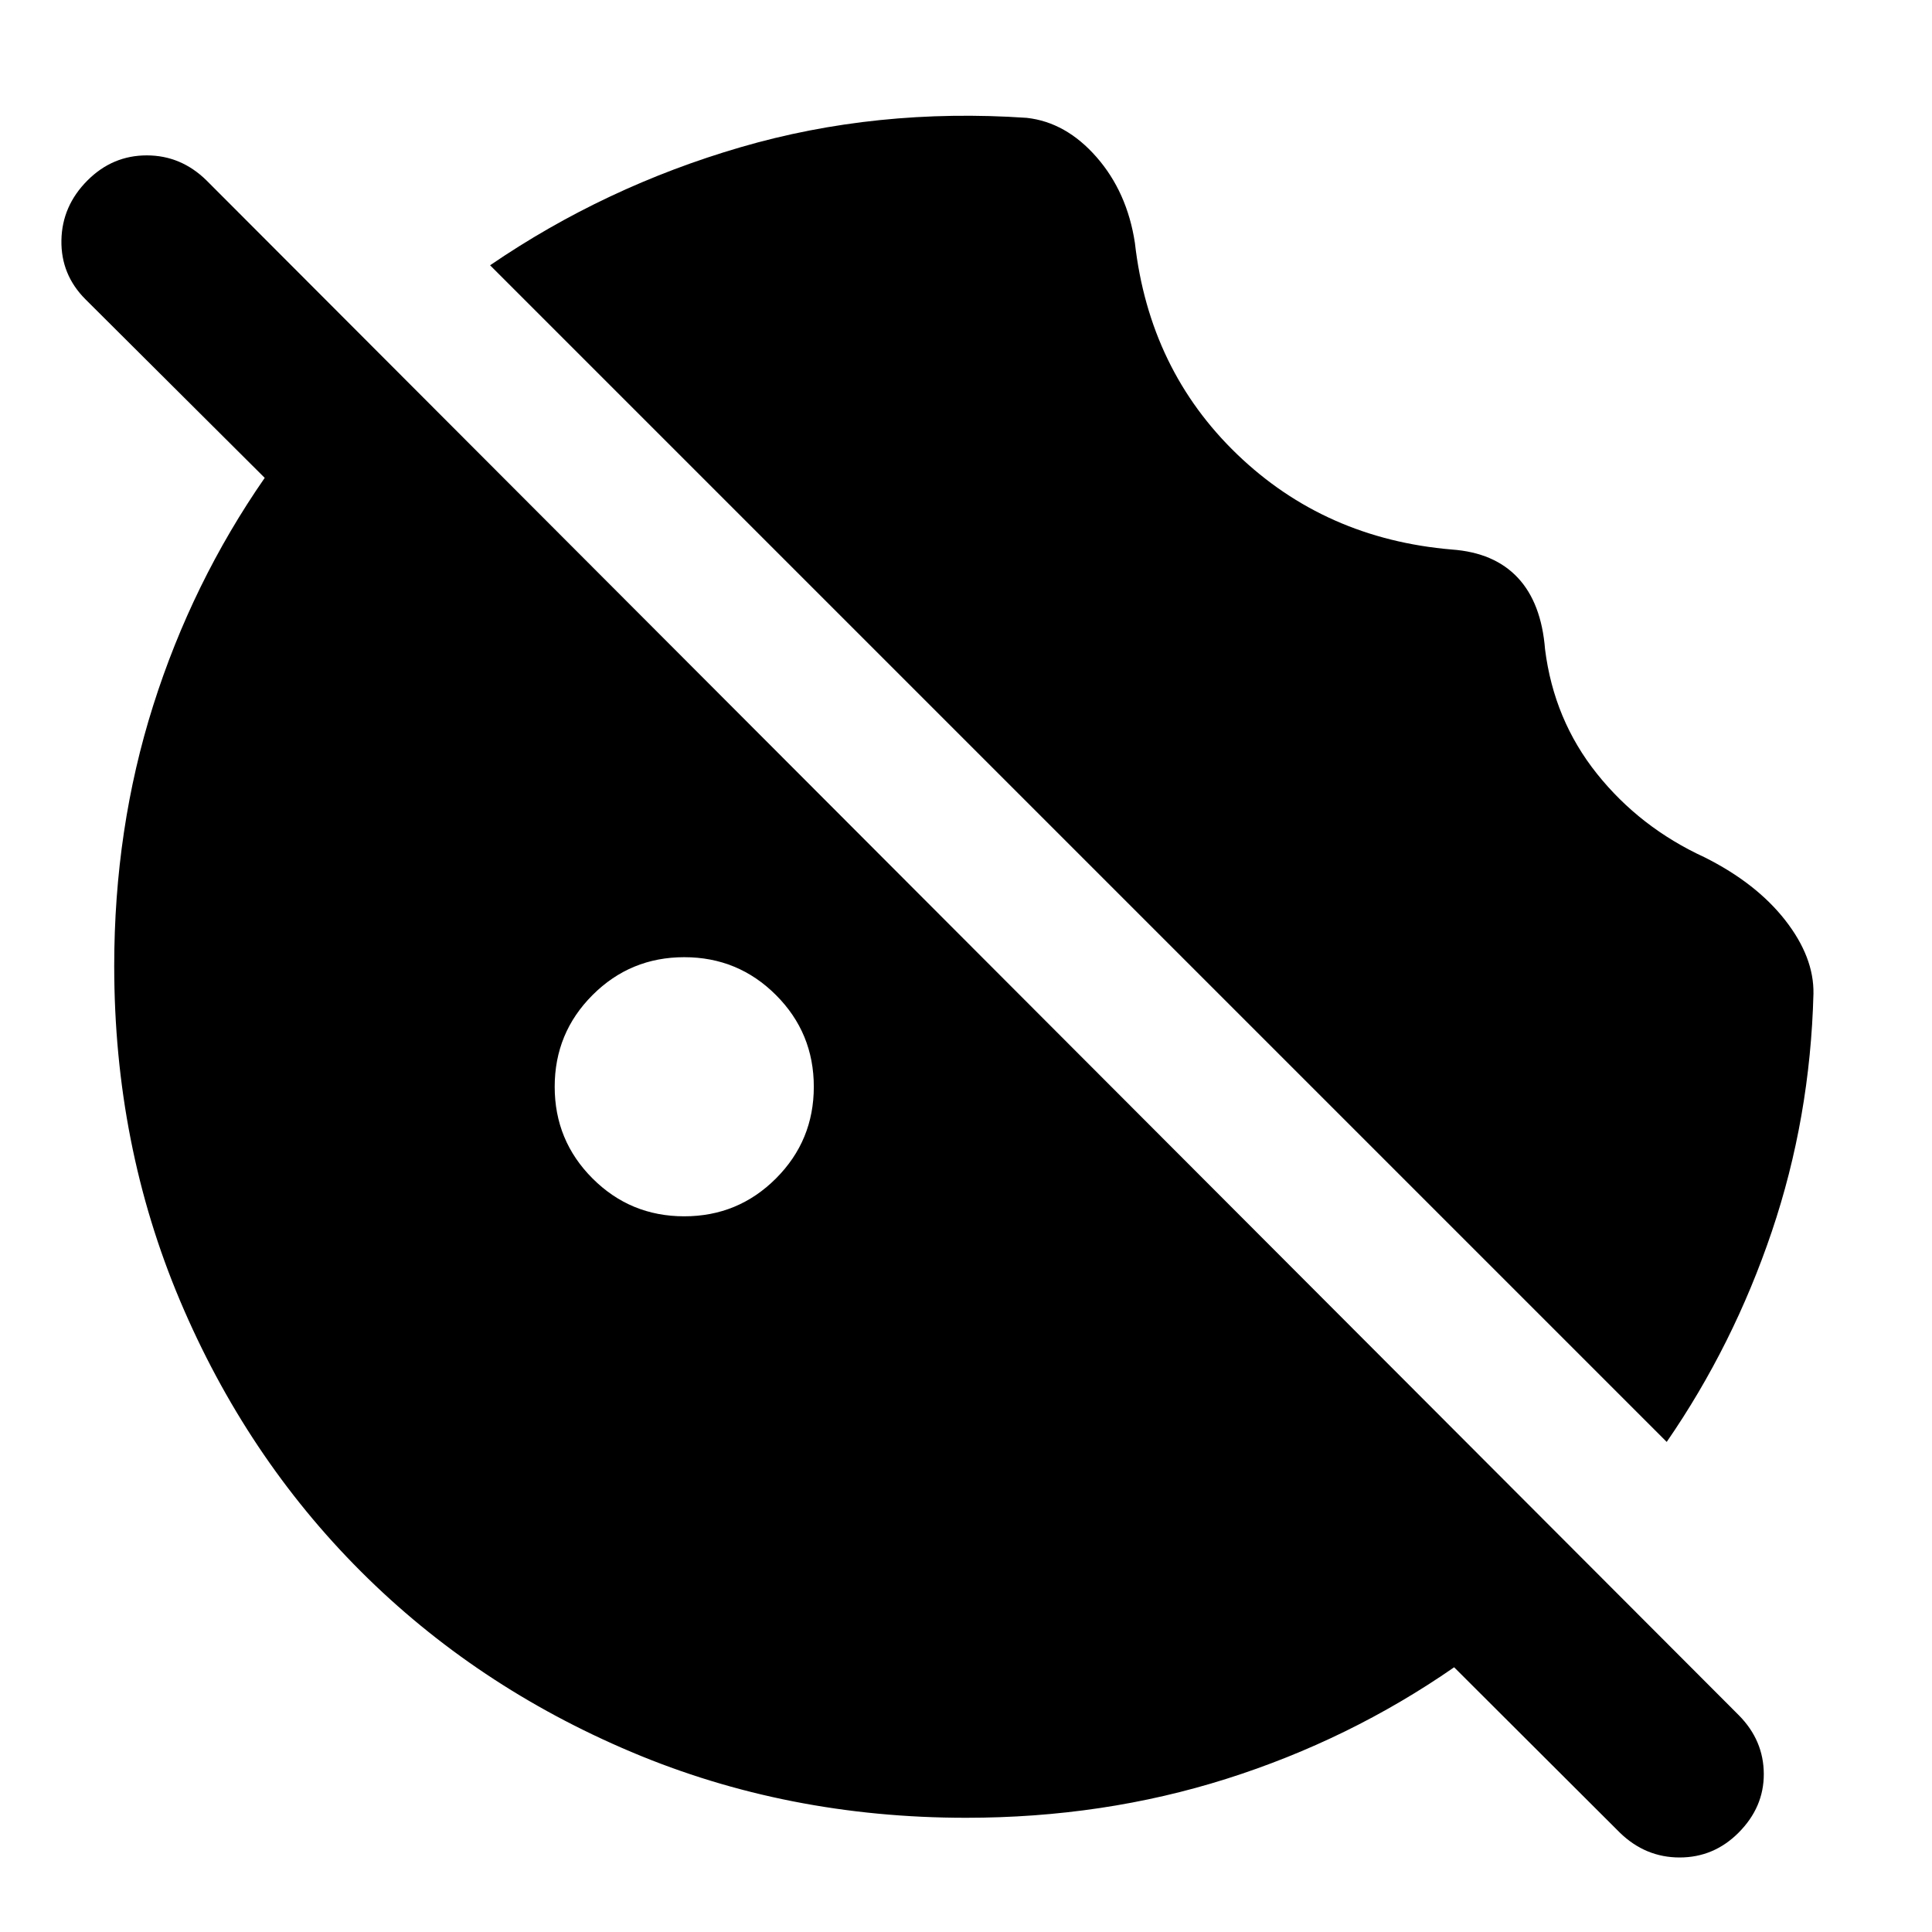 <svg xmlns="http://www.w3.org/2000/svg" height="40" viewBox="0 96 960 960" width="40"><path d="M901.094 589.797q-1.602 61.681-20.703 118.181-19.102 56.5-52.21 104.5L243.522 227.819q57.065-39.014 124.518-58.677 67.453-19.663 142.134-14.584 19.493 2.16 34.692 19.511 15.199 17.352 19.054 42.591 7.188 63.123 50.822 105.094t106.663 47.304q21.066 1.508 32.783 14.018 11.717 12.511 13.543 35.576 4.399 35.044 25.769 61.801 21.369 26.757 53.493 41.533 25.717 12.891 40.076 31.271 14.358 18.381 14.025 36.54ZM340 700.377q26.761 0 45.569-18.808 18.808-18.808 18.808-45.569 0-26.761-18.808-45.569-18.808-18.808-45.569-18.808-26.761 0-45.569 18.808-18.808 18.808-18.808 45.569 0 26.761 18.808 45.569 18.808 18.808 45.569 18.808ZM804.964 1006.7l-82.413-82.237q-51.986 36.051-113.116 55.417Q548.304 999.246 480 999.246q-88.906 0-166.297-32.706-77.391-32.707-134.464-89.779-57.072-57.073-89.779-134.464Q56.754 664.906 56.754 576q0-68.304 19.366-129.435 19.366-61.13 55.417-113.116l-89.052-88.703q-12.267-12.268-11.967-29.355.301-17.087 12.968-29.754Q55.913 173.21 72.92 173.21t29.674 12.427l761.479 762.718q12.268 12.428 12.347 29.054.08 16.627-12.587 29.291-12.268 12.27-29.235 12.27t-29.634-12.27Z"/></svg>